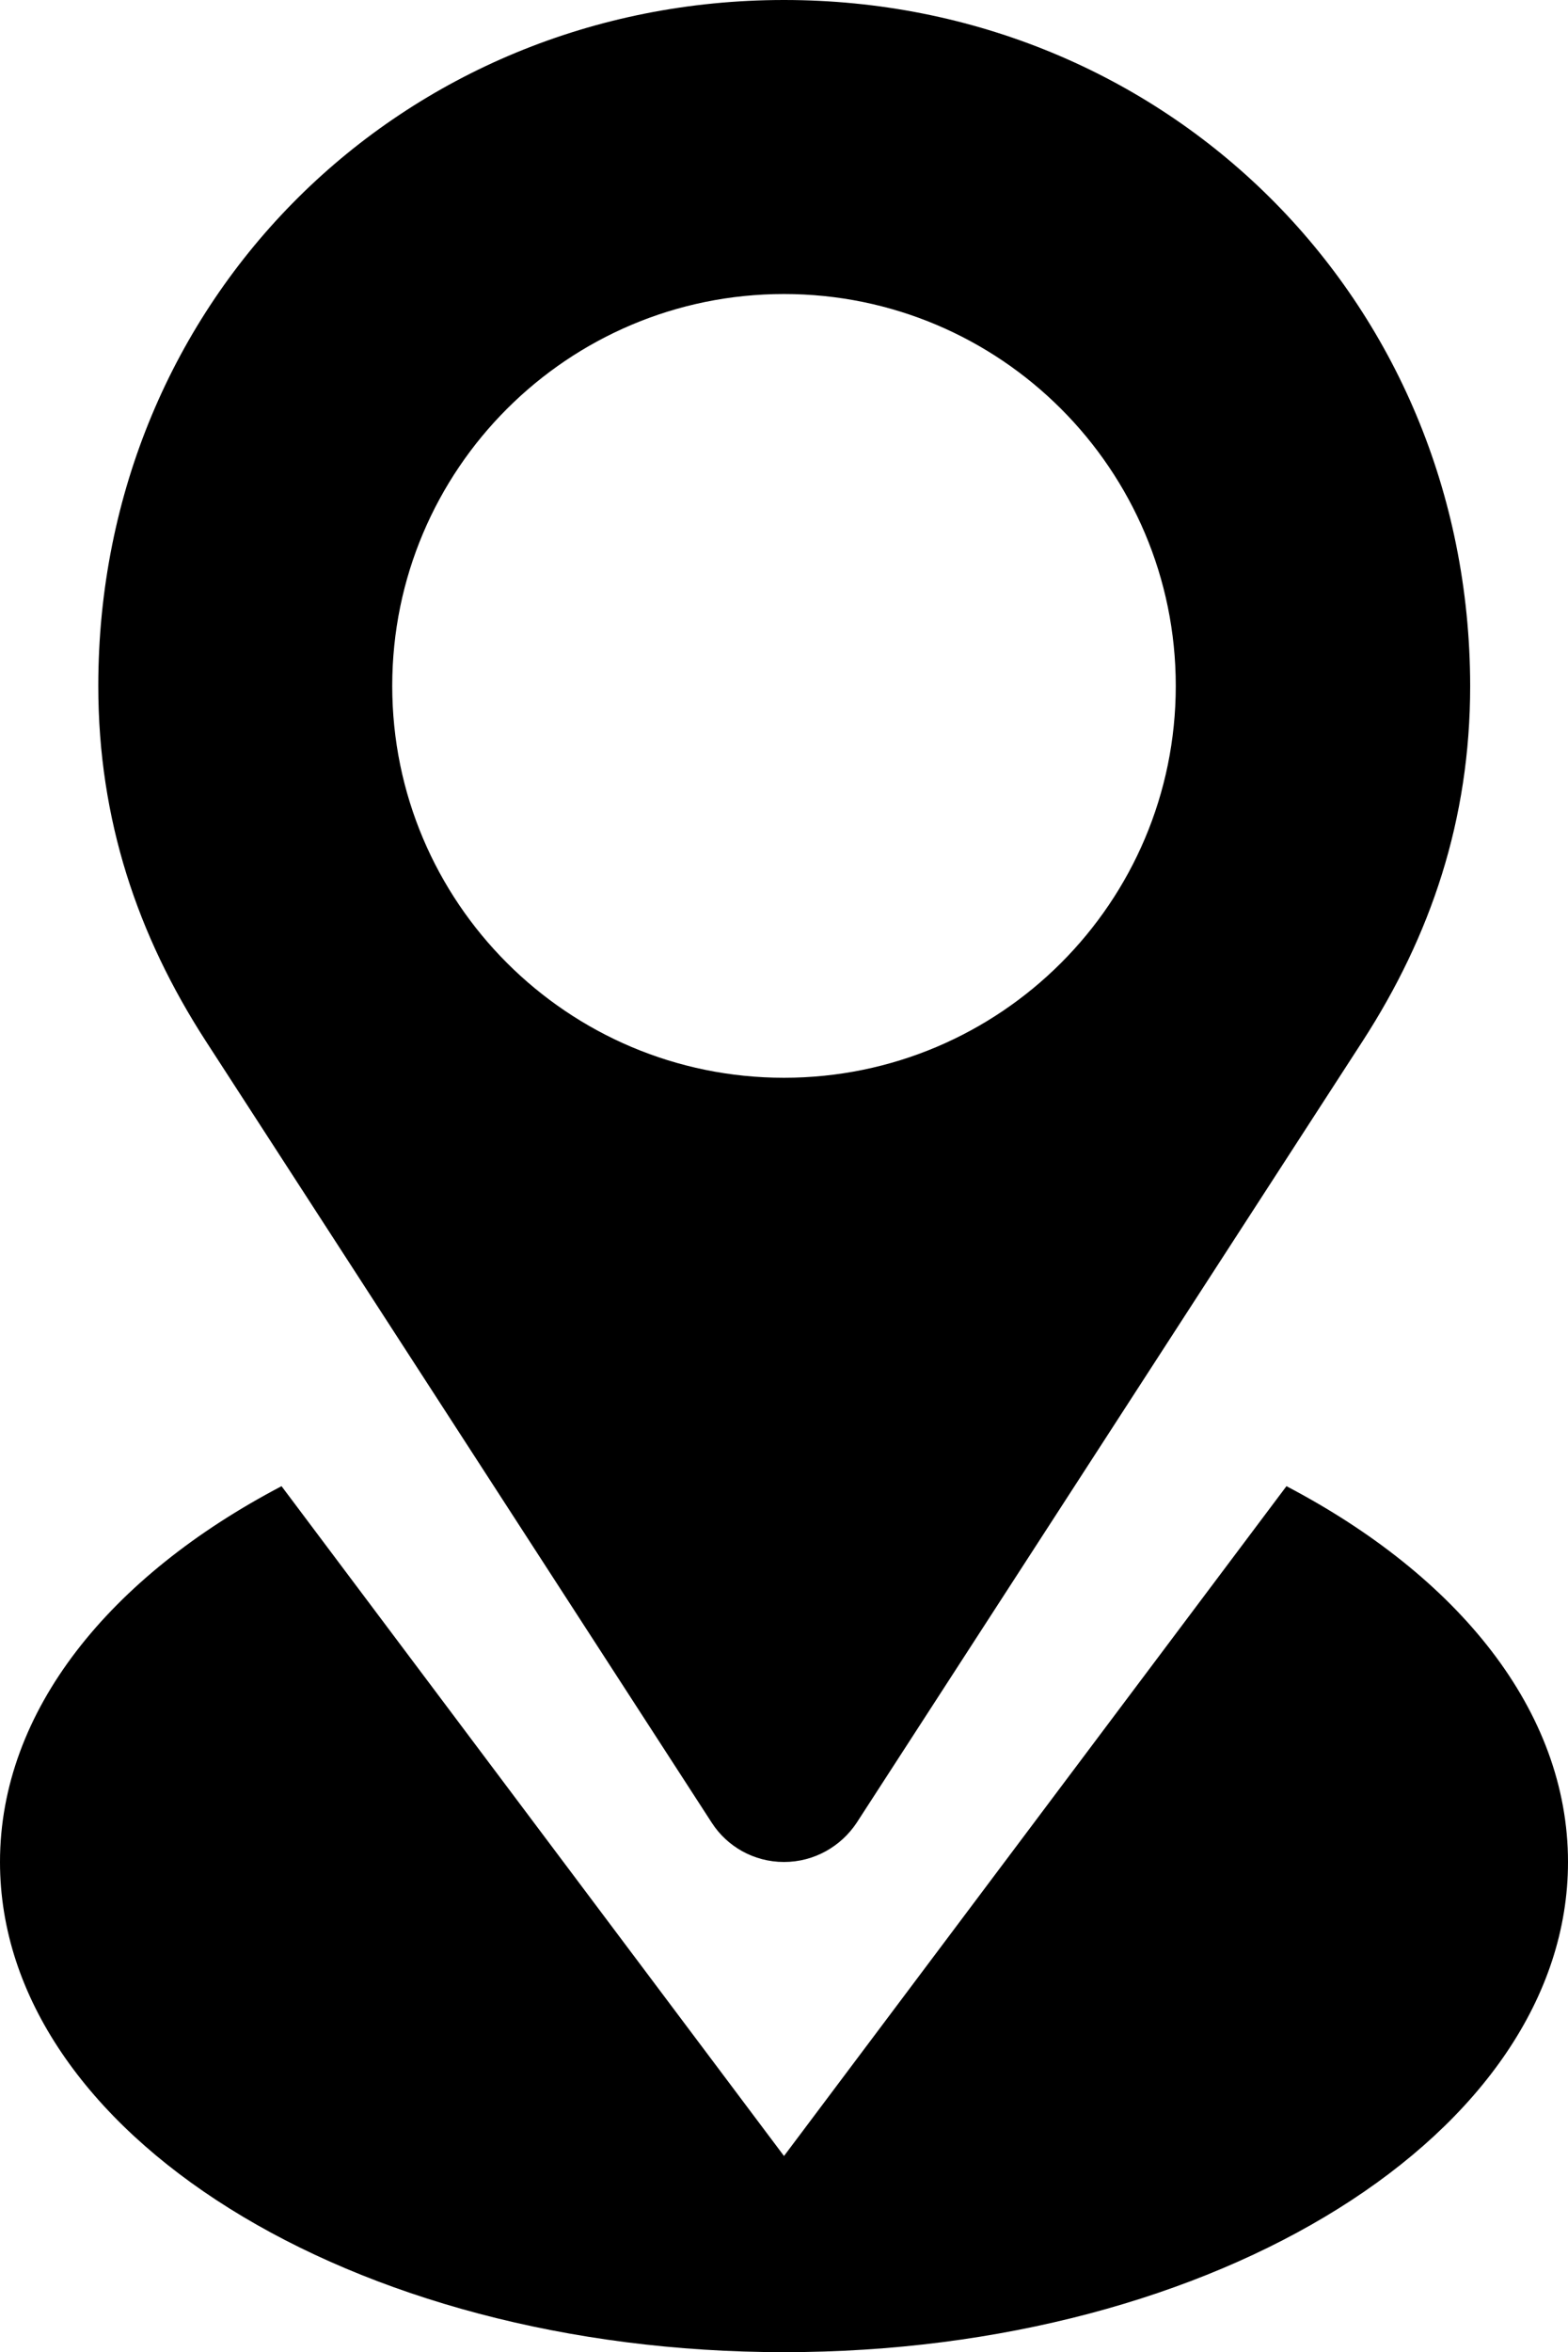 <svg xmlns="http://www.w3.org/2000/svg" viewBox="0 0 341.4 512"><path d="M155 396.8c3.3 5.1 9.1 8.5 15.7 8.5s12.4-3.4 15.8-8.5l110.2-170.2c14.8-22.9 23.4-48.1 23.4-77.3C320 64.9 253.7 0 170.7 0S21.4 64.9 21.4 149.3c0 29.2 8.6 54.4 23.4 77.3L155 396.8zM170.7 64c47.1 0 85.3 38.2 85.3 85.3s-38.2 85.3-85.3 85.3-85.3-38.2-85.3-85.3S123.6 64 170.7 64zm109.4 259.5L170.7 469.3 61.3 323.5C23.9 343.1 0 372.4 0 405.3 0 464.2 76.4 512 170.7 512s170.7-47.8 170.7-106.7c0-32.9-23.9-62.2-61.3-81.8z"/></svg>